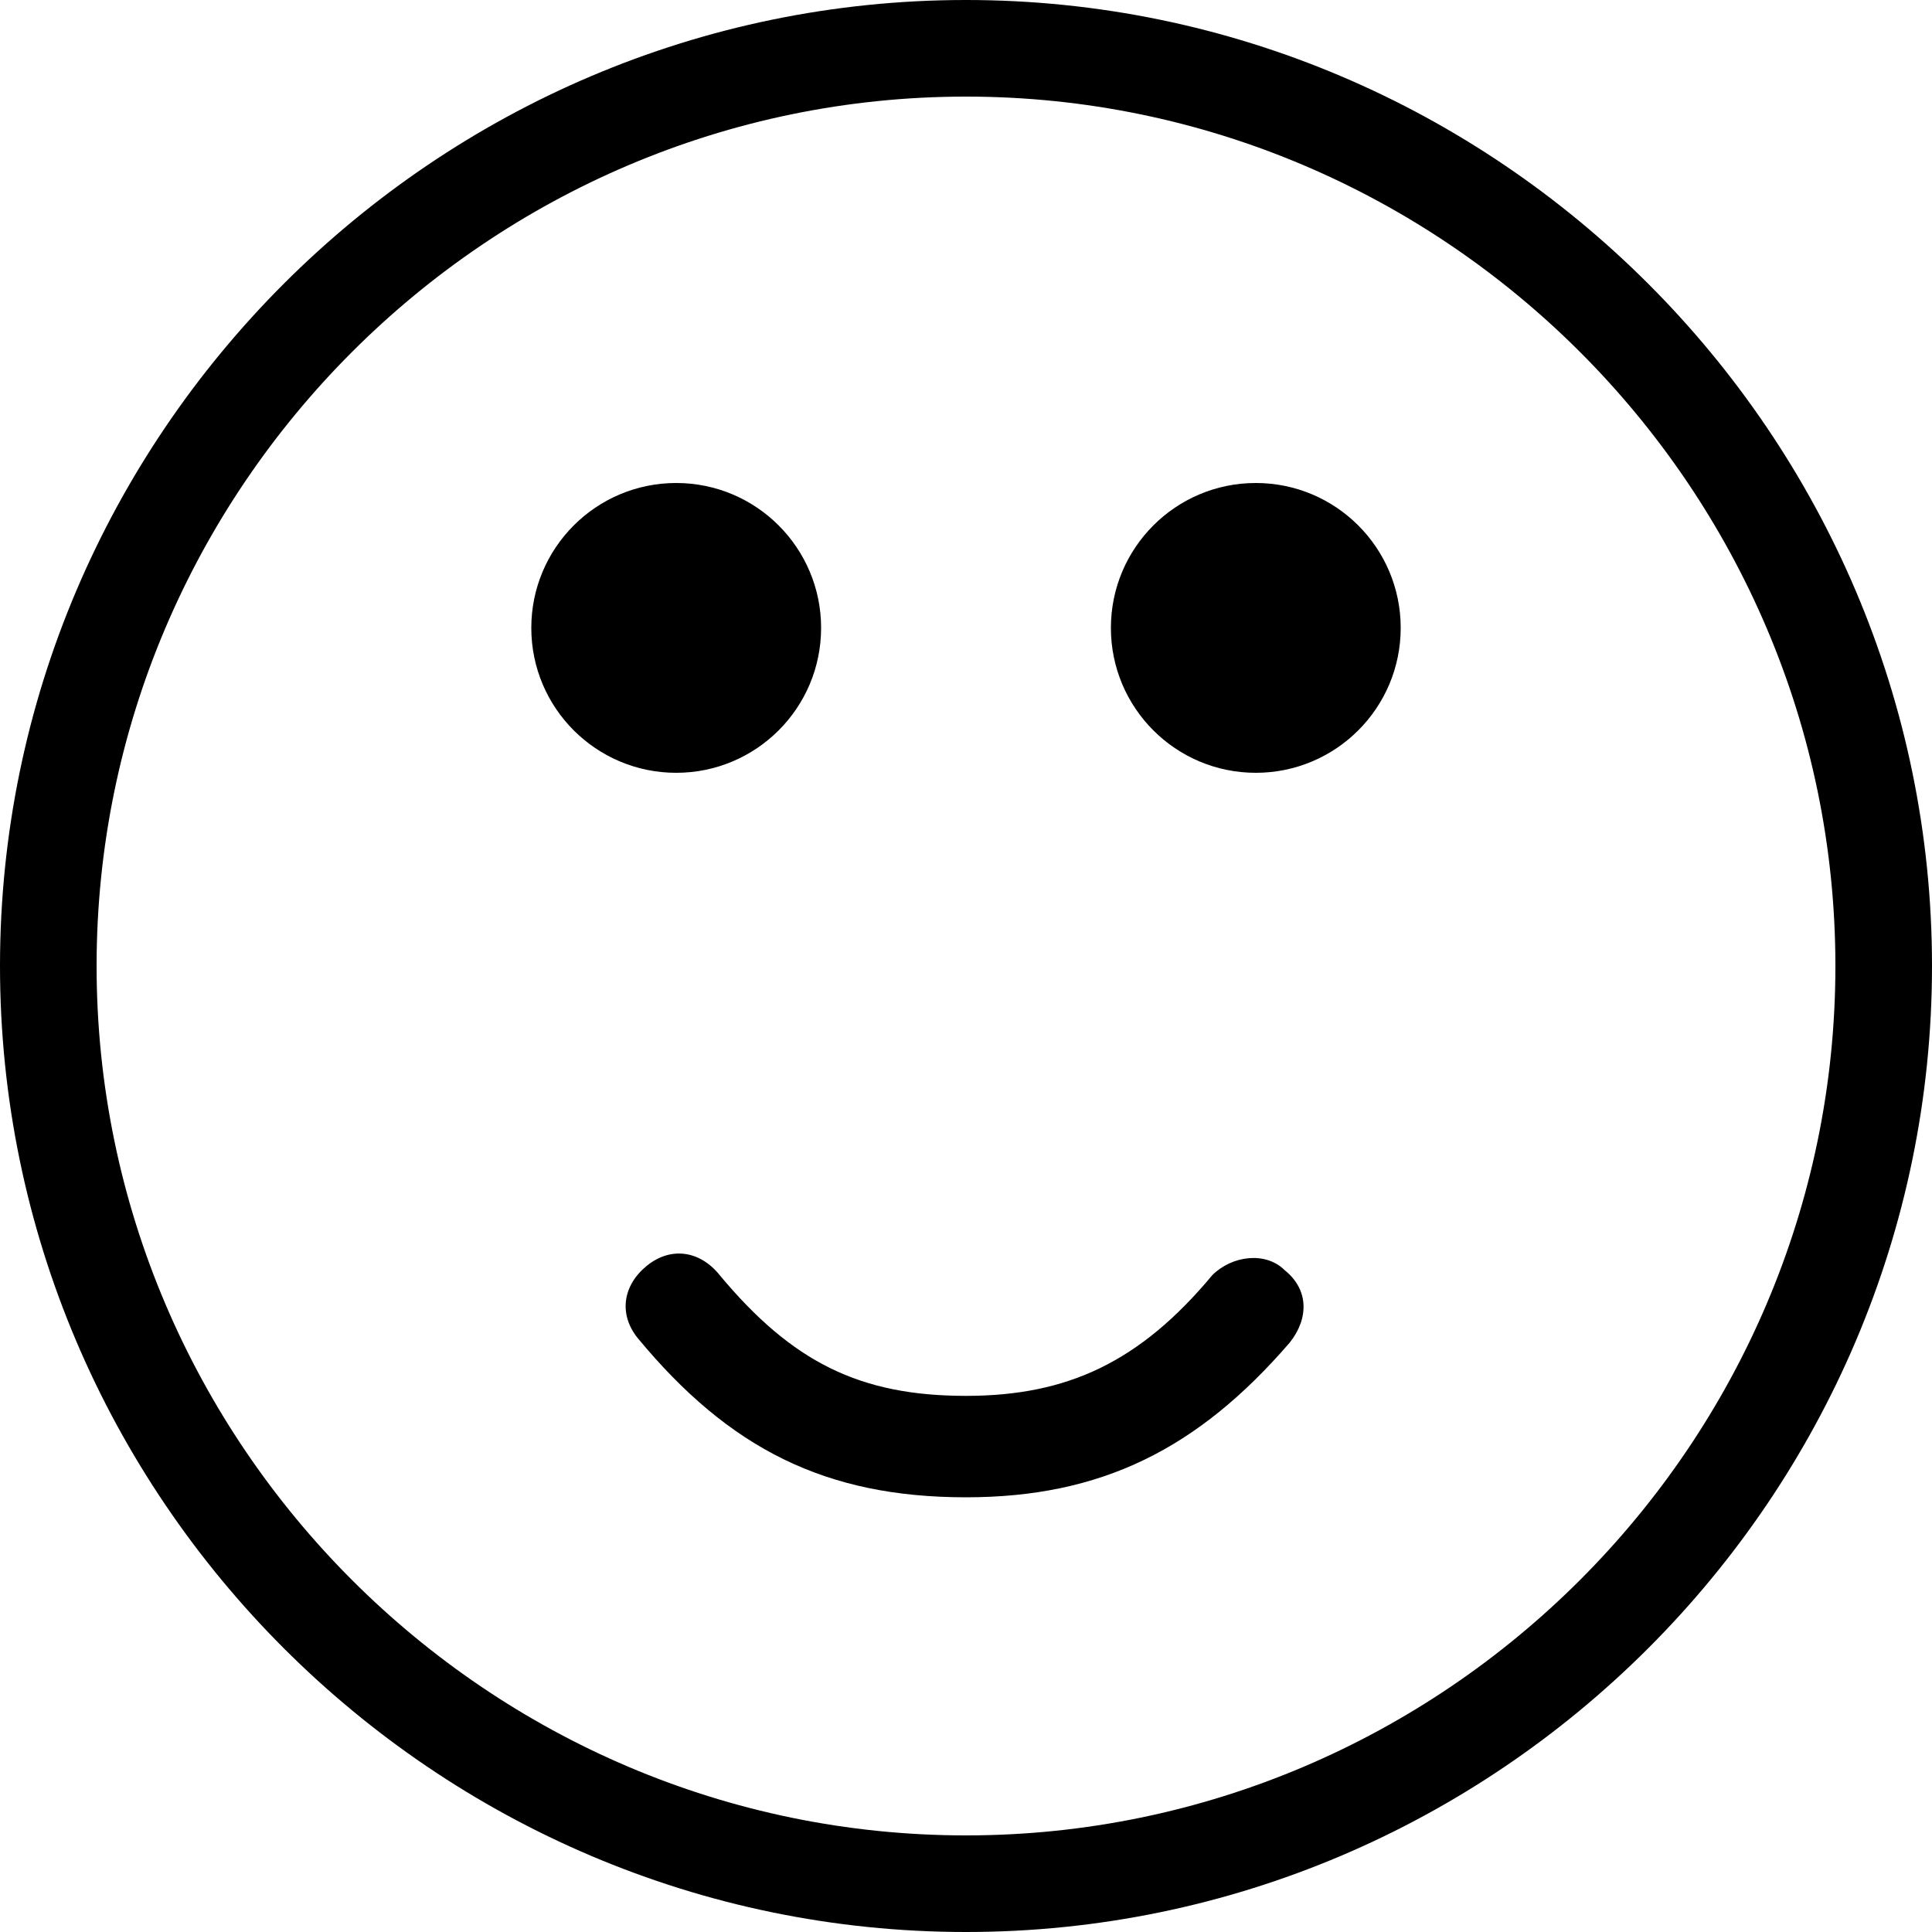 <svg xmlns="http://www.w3.org/2000/svg" height="40" viewBox="0 0 40 40"><path d="M20 2c9.9 0 18 8.1 18 18s-8.1 18-18 18S2 29.9 2 20 10.1 2 20 2m0-2C9 0 0 9 0 20s9 20 20 20 20-9 20-20S31 0 20 0z"/><path d="M20 31c-2.9 0-4.9-1-6.8-3.3-.4-.5-.3-1.1.2-1.5.5-.4 1.1-.3 1.5.2 1.5 1.8 2.9 2.5 5.1 2.5 2.1 0 3.6-.7 5.1-2.5.4-.4 1.1-.5 1.5-.1.5.4.5 1 .1 1.5C24.8 30 22.8 31 20 31z"/><circle cx="14" cy="13" r="3"/><circle cx="26" cy="13" r="3"/></svg>